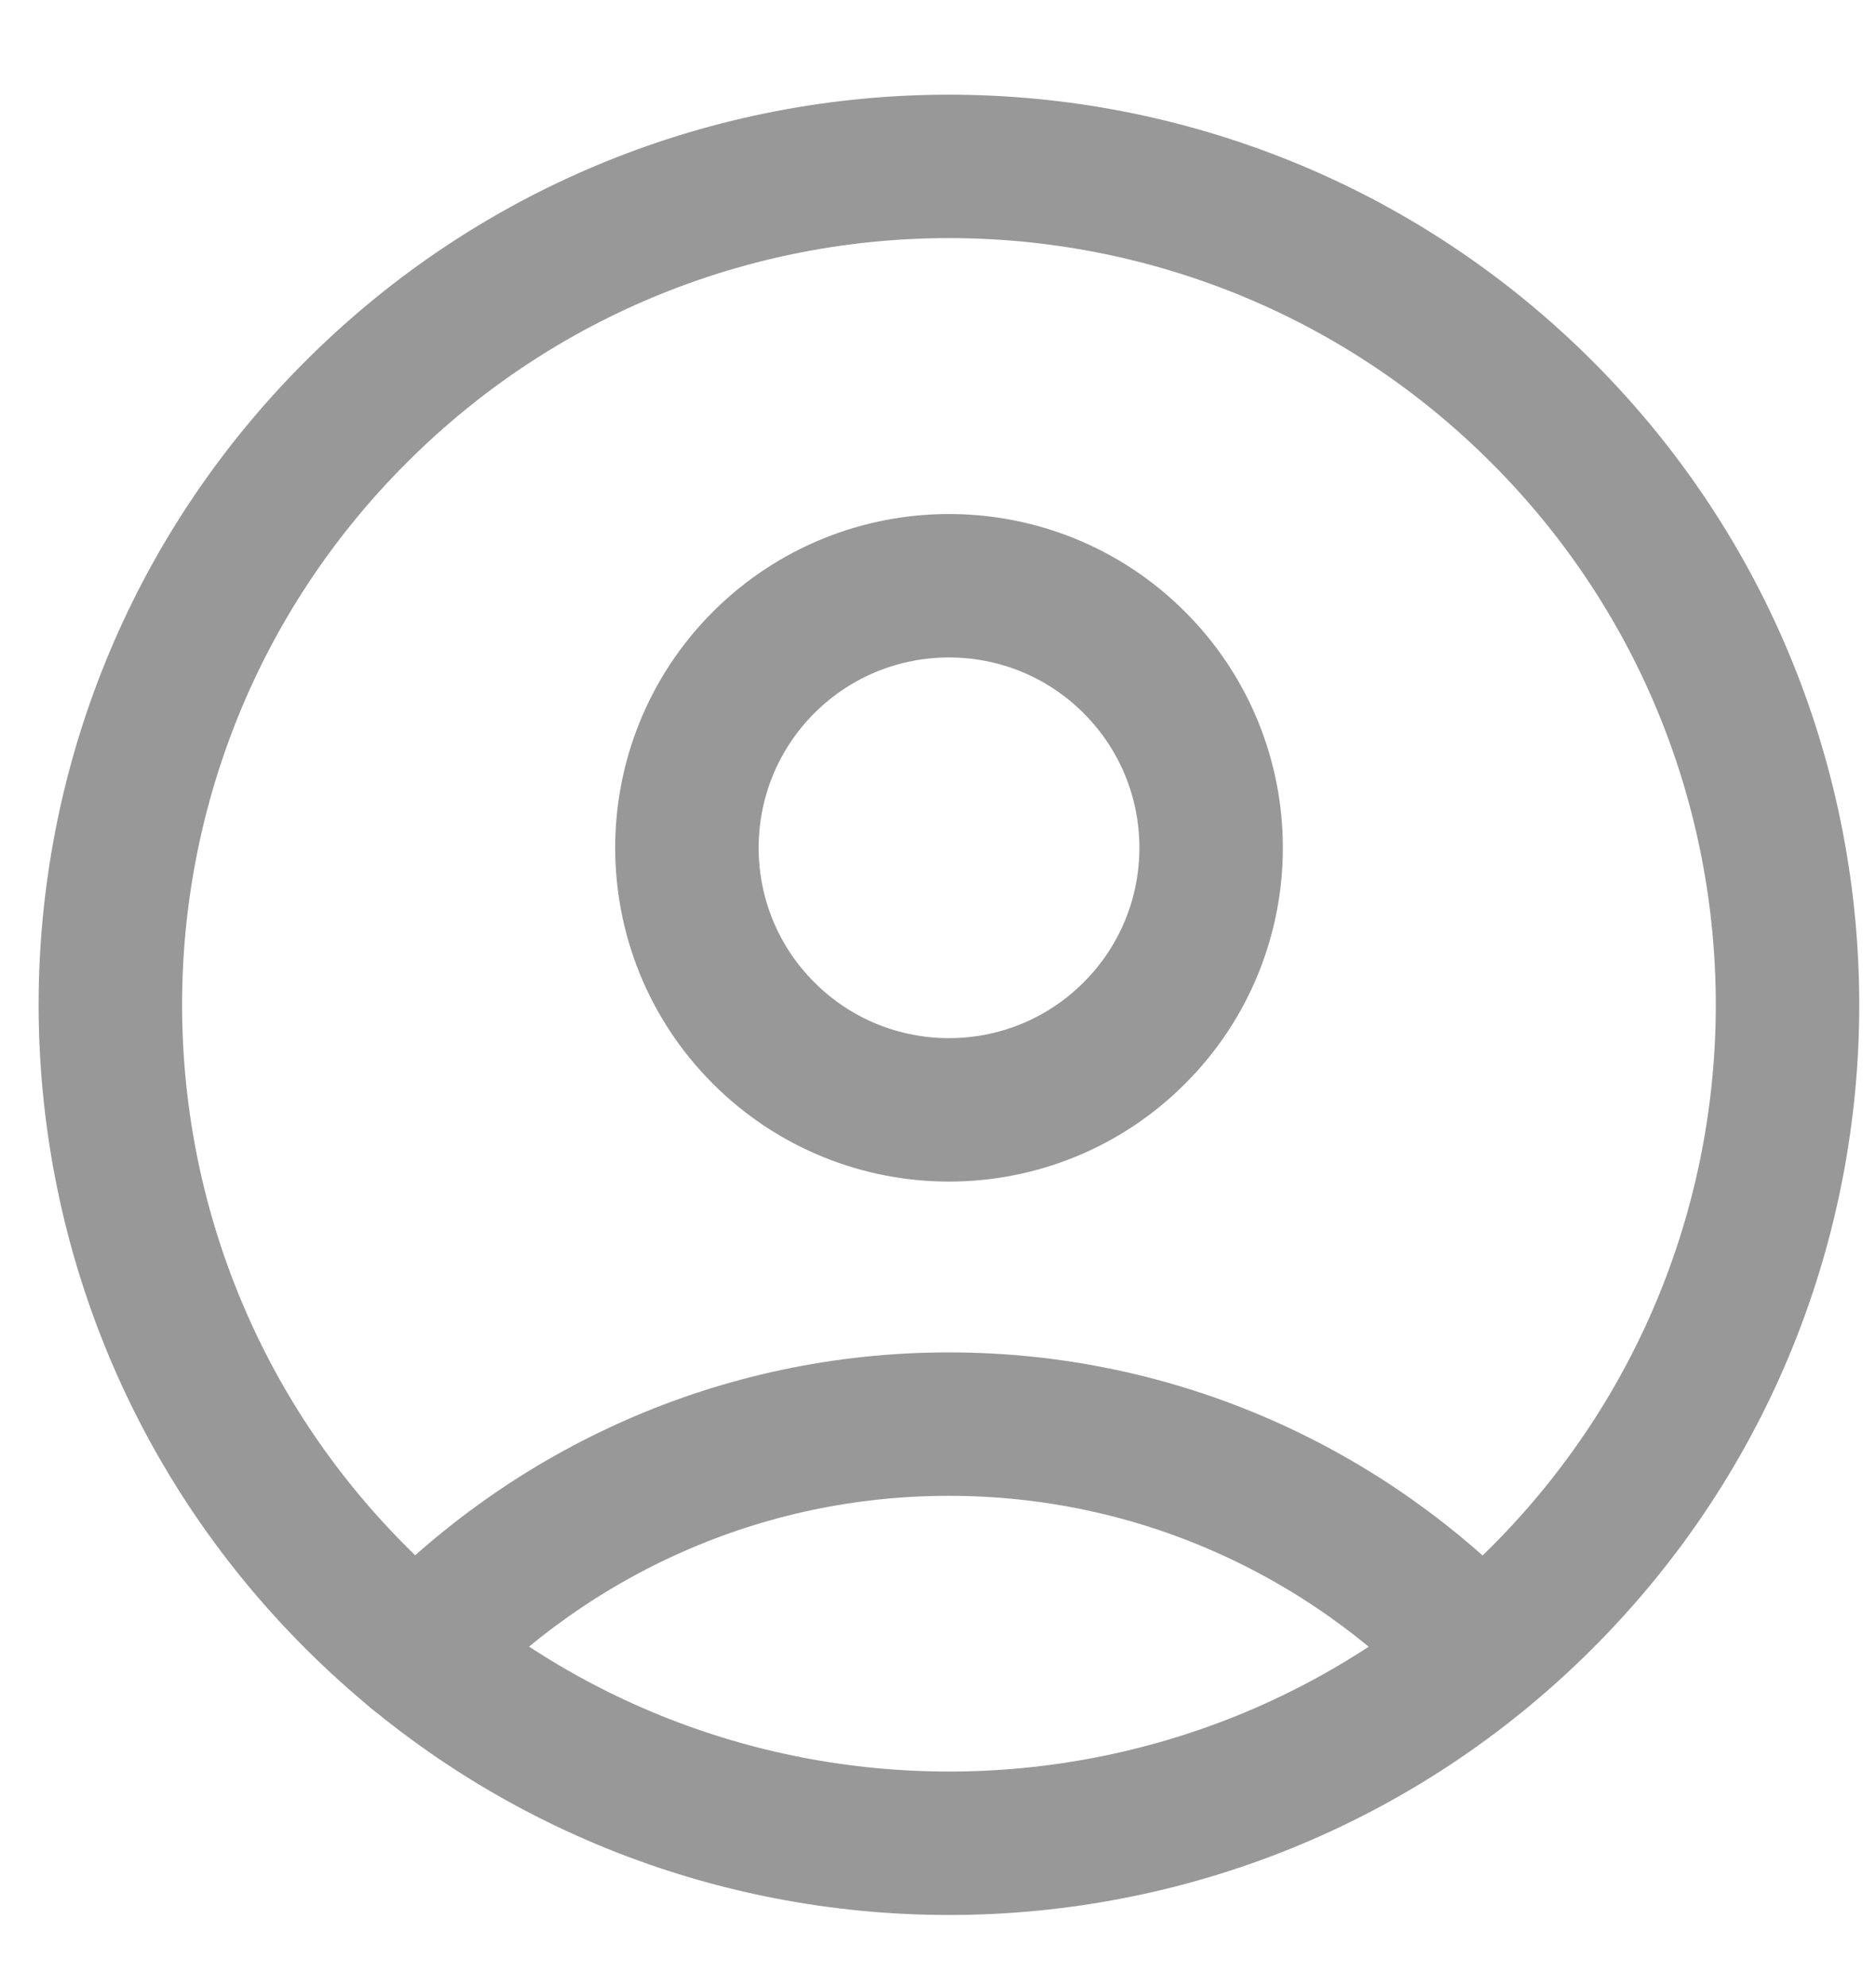 <svg width="17" height="18" viewBox="0 0 17 18" fill="none" xmlns="http://www.w3.org/2000/svg">
<path d="M13.973 3.734C16.94 6.701 16.94 11.513 13.973 14.48C11.005 17.448 6.193 17.448 3.226 14.48C0.258 11.513 0.258 6.701 3.226 3.734C6.193 0.766 11.005 0.766 13.973 3.734" stroke="#989898" stroke-width="1.3" stroke-linecap="round" stroke-linejoin="round"/>
<path d="M10.279 6.004C11.207 6.932 11.207 8.436 10.279 9.363C9.352 10.291 7.848 10.291 6.92 9.363C5.993 8.436 5.993 6.932 6.92 6.004C7.848 5.077 9.352 5.077 10.279 6.004" stroke="#989898" stroke-width="1.3" stroke-linecap="round" stroke-linejoin="round"/>
<path d="M13.417 14.983C12.205 13.707 10.496 12.907 8.598 12.907C6.7 12.907 4.991 13.707 3.779 14.983" stroke="#989898" stroke-width="1.3" stroke-linecap="round" stroke-linejoin="round"/>
</svg>
